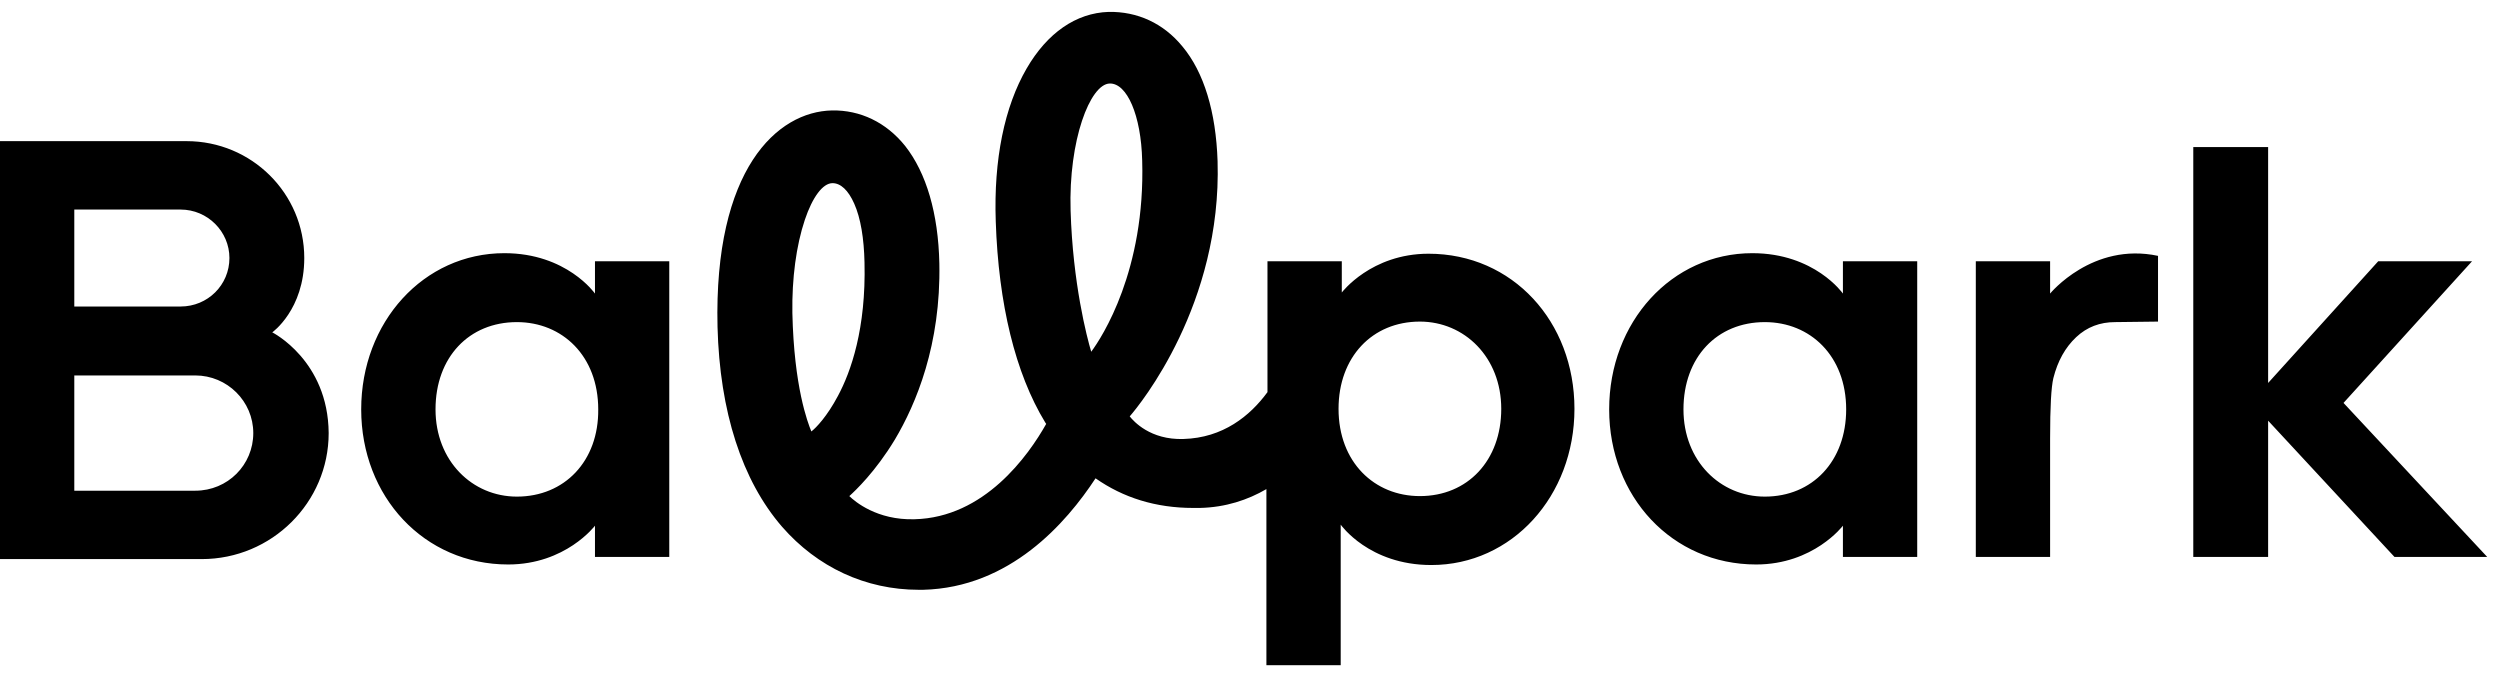 <?xml version="1.0" ?>
<svg xmlns="http://www.w3.org/2000/svg" viewBox="0 0 96 26">
	<path d="M 54.857 9.743 C 52.649 9.743 51.525 11.232 51.525 11.232 L 51.525 10.032 L 48.671 10.032 L 48.671 15.058 C 48.005 15.968 46.964 16.816 45.443 16.857 C 44.173 16.899 43.527 16.175 43.381 15.989 C 43.777 15.534 46.922 11.687 46.755 6.186 C 46.693 4.303 46.235 2.773 45.402 1.78 C 44.673 0.891 43.673 0.436 42.569 0.457 C 41.32 0.498 40.216 1.263 39.424 2.628 C 38.571 4.097 38.154 6.123 38.237 8.502 C 38.341 11.666 38.987 14.334 40.133 16.216 C 40.143 16.226 40.148 16.237 40.153 16.247 C 40.159 16.258 40.164 16.268 40.174 16.278 C 39.487 17.498 37.8 19.877 35.113 19.939 C 33.676 19.98 32.823 19.256 32.614 19.05 C 32.843 18.843 33.614 18.119 34.364 16.878 C 35.176 15.513 36.134 13.238 36.071 10.115 C 36.03 8.192 35.572 6.641 34.759 5.606 C 34.03 4.696 33.031 4.221 31.948 4.241 C 29.844 4.283 27.408 6.496 27.553 12.556 C 27.637 15.803 28.491 18.45 30.032 20.228 C 31.385 21.78 33.239 22.648 35.28 22.648 L 35.447 22.648 C 38.779 22.566 40.945 20.084 42.069 18.367 C 43.132 19.112 44.381 19.505 45.818 19.505 L 46.068 19.505 C 47.068 19.484 47.922 19.194 48.63 18.781 L 48.63 25.544 L 51.483 25.544 L 51.483 20.146 C 51.483 20.146 52.566 21.697 54.961 21.697 C 58.064 21.697 60.459 19.05 60.459 15.699 C 60.459 12.349 58.085 9.743 54.857 9.743 Z M 31.156 16.568 C 31.011 16.216 30.49 14.851 30.427 12.018 C 30.407 10.694 30.573 9.433 30.906 8.44 C 31.198 7.571 31.594 7.033 31.969 7.033 C 32.281 7.033 32.573 7.302 32.802 7.819 C 33.052 8.378 33.177 9.164 33.197 10.074 C 33.26 12.618 32.677 14.272 32.177 15.203 C 31.76 15.989 31.344 16.423 31.156 16.568 Z M 42.611 3.207 C 43.277 3.187 43.819 4.428 43.86 6.165 C 43.985 10.384 42.319 12.948 41.903 13.507 C 41.736 12.948 41.195 10.88 41.111 8.088 C 41.028 5.379 41.861 3.228 42.611 3.207 Z M 54.524 19.05 C 52.774 19.05 51.4 17.747 51.4 15.699 C 51.4 13.714 52.691 12.349 54.524 12.349 C 56.231 12.349 57.648 13.714 57.648 15.699 C 57.648 17.685 56.356 19.05 54.524 19.05 Z M 94.927 10.032 L 89.991 15.472 L 95.51 21.387 L 91.949 21.387 L 87.096 16.154 L 87.096 21.387 L 84.222 21.387 L 84.222 5.648 L 87.096 5.648 L 87.096 14.706 L 91.324 10.032 Z M 78.724 10.032 L 78.724 11.273 C 78.724 11.273 80.348 9.288 82.868 9.825 L 82.868 12.349 C 82.868 12.349 81.494 12.369 81.223 12.369 C 80.64 12.369 80.14 12.556 79.724 12.948 C 79.307 13.341 79.016 13.858 78.849 14.52 C 78.766 14.872 78.724 15.616 78.724 16.837 L 78.724 21.387 L 75.871 21.387 L 75.871 10.032 Z M 22.847 11.273 C 22.847 11.273 21.764 9.722 19.369 9.722 C 16.265 9.722 13.87 12.369 13.87 15.72 C 13.87 19.07 16.286 21.676 19.514 21.676 C 21.722 21.676 22.847 20.187 22.847 20.187 L 22.847 21.387 L 25.7 21.387 L 25.7 10.032 L 22.847 10.032 Z M 19.848 19.07 C 18.14 19.07 16.724 17.705 16.724 15.72 C 16.724 13.714 18.015 12.369 19.848 12.369 C 21.597 12.369 22.972 13.672 22.972 15.72 C 22.992 17.705 21.68 19.07 19.848 19.07 Z M 67.29 9.722 C 69.685 9.722 70.768 11.273 70.768 11.273 L 70.768 10.032 L 73.621 10.032 L 73.621 21.387 L 70.768 21.387 L 70.768 20.187 C 70.768 20.187 69.644 21.676 67.436 21.676 C 64.208 21.676 61.792 19.07 61.792 15.72 C 61.792 12.369 64.187 9.722 67.29 9.722 Z M 64.645 15.72 C 64.645 17.705 66.061 19.07 67.769 19.07 C 69.602 19.07 70.893 17.705 70.893 15.72 C 70.893 13.672 69.519 12.369 67.769 12.369 C 65.937 12.369 64.645 13.714 64.645 15.72 Z M 11.684 9.908 C 11.684 11.894 10.455 12.762 10.455 12.762 C 10.455 12.762 12.6 13.838 12.621 16.63 C 12.621 19.298 10.434 21.469 7.747 21.469 L 0 21.469 L 0 5.42 L 7.164 5.42 C 9.663 5.42 11.684 7.426 11.684 9.908 Z M 6.935 8.047 L 2.853 8.047 L 2.853 11.77 L 6.935 11.77 C 7.977 11.77 8.81 10.942 8.81 9.908 C 8.81 8.895 7.977 8.047 6.935 8.047 Z M 2.853 18.843 L 7.498 18.843 C 8.747 18.843 9.726 17.85 9.726 16.63 C 9.726 15.41 8.726 14.417 7.498 14.417 L 2.853 14.417 Z" fill="39)"/>
</svg>
